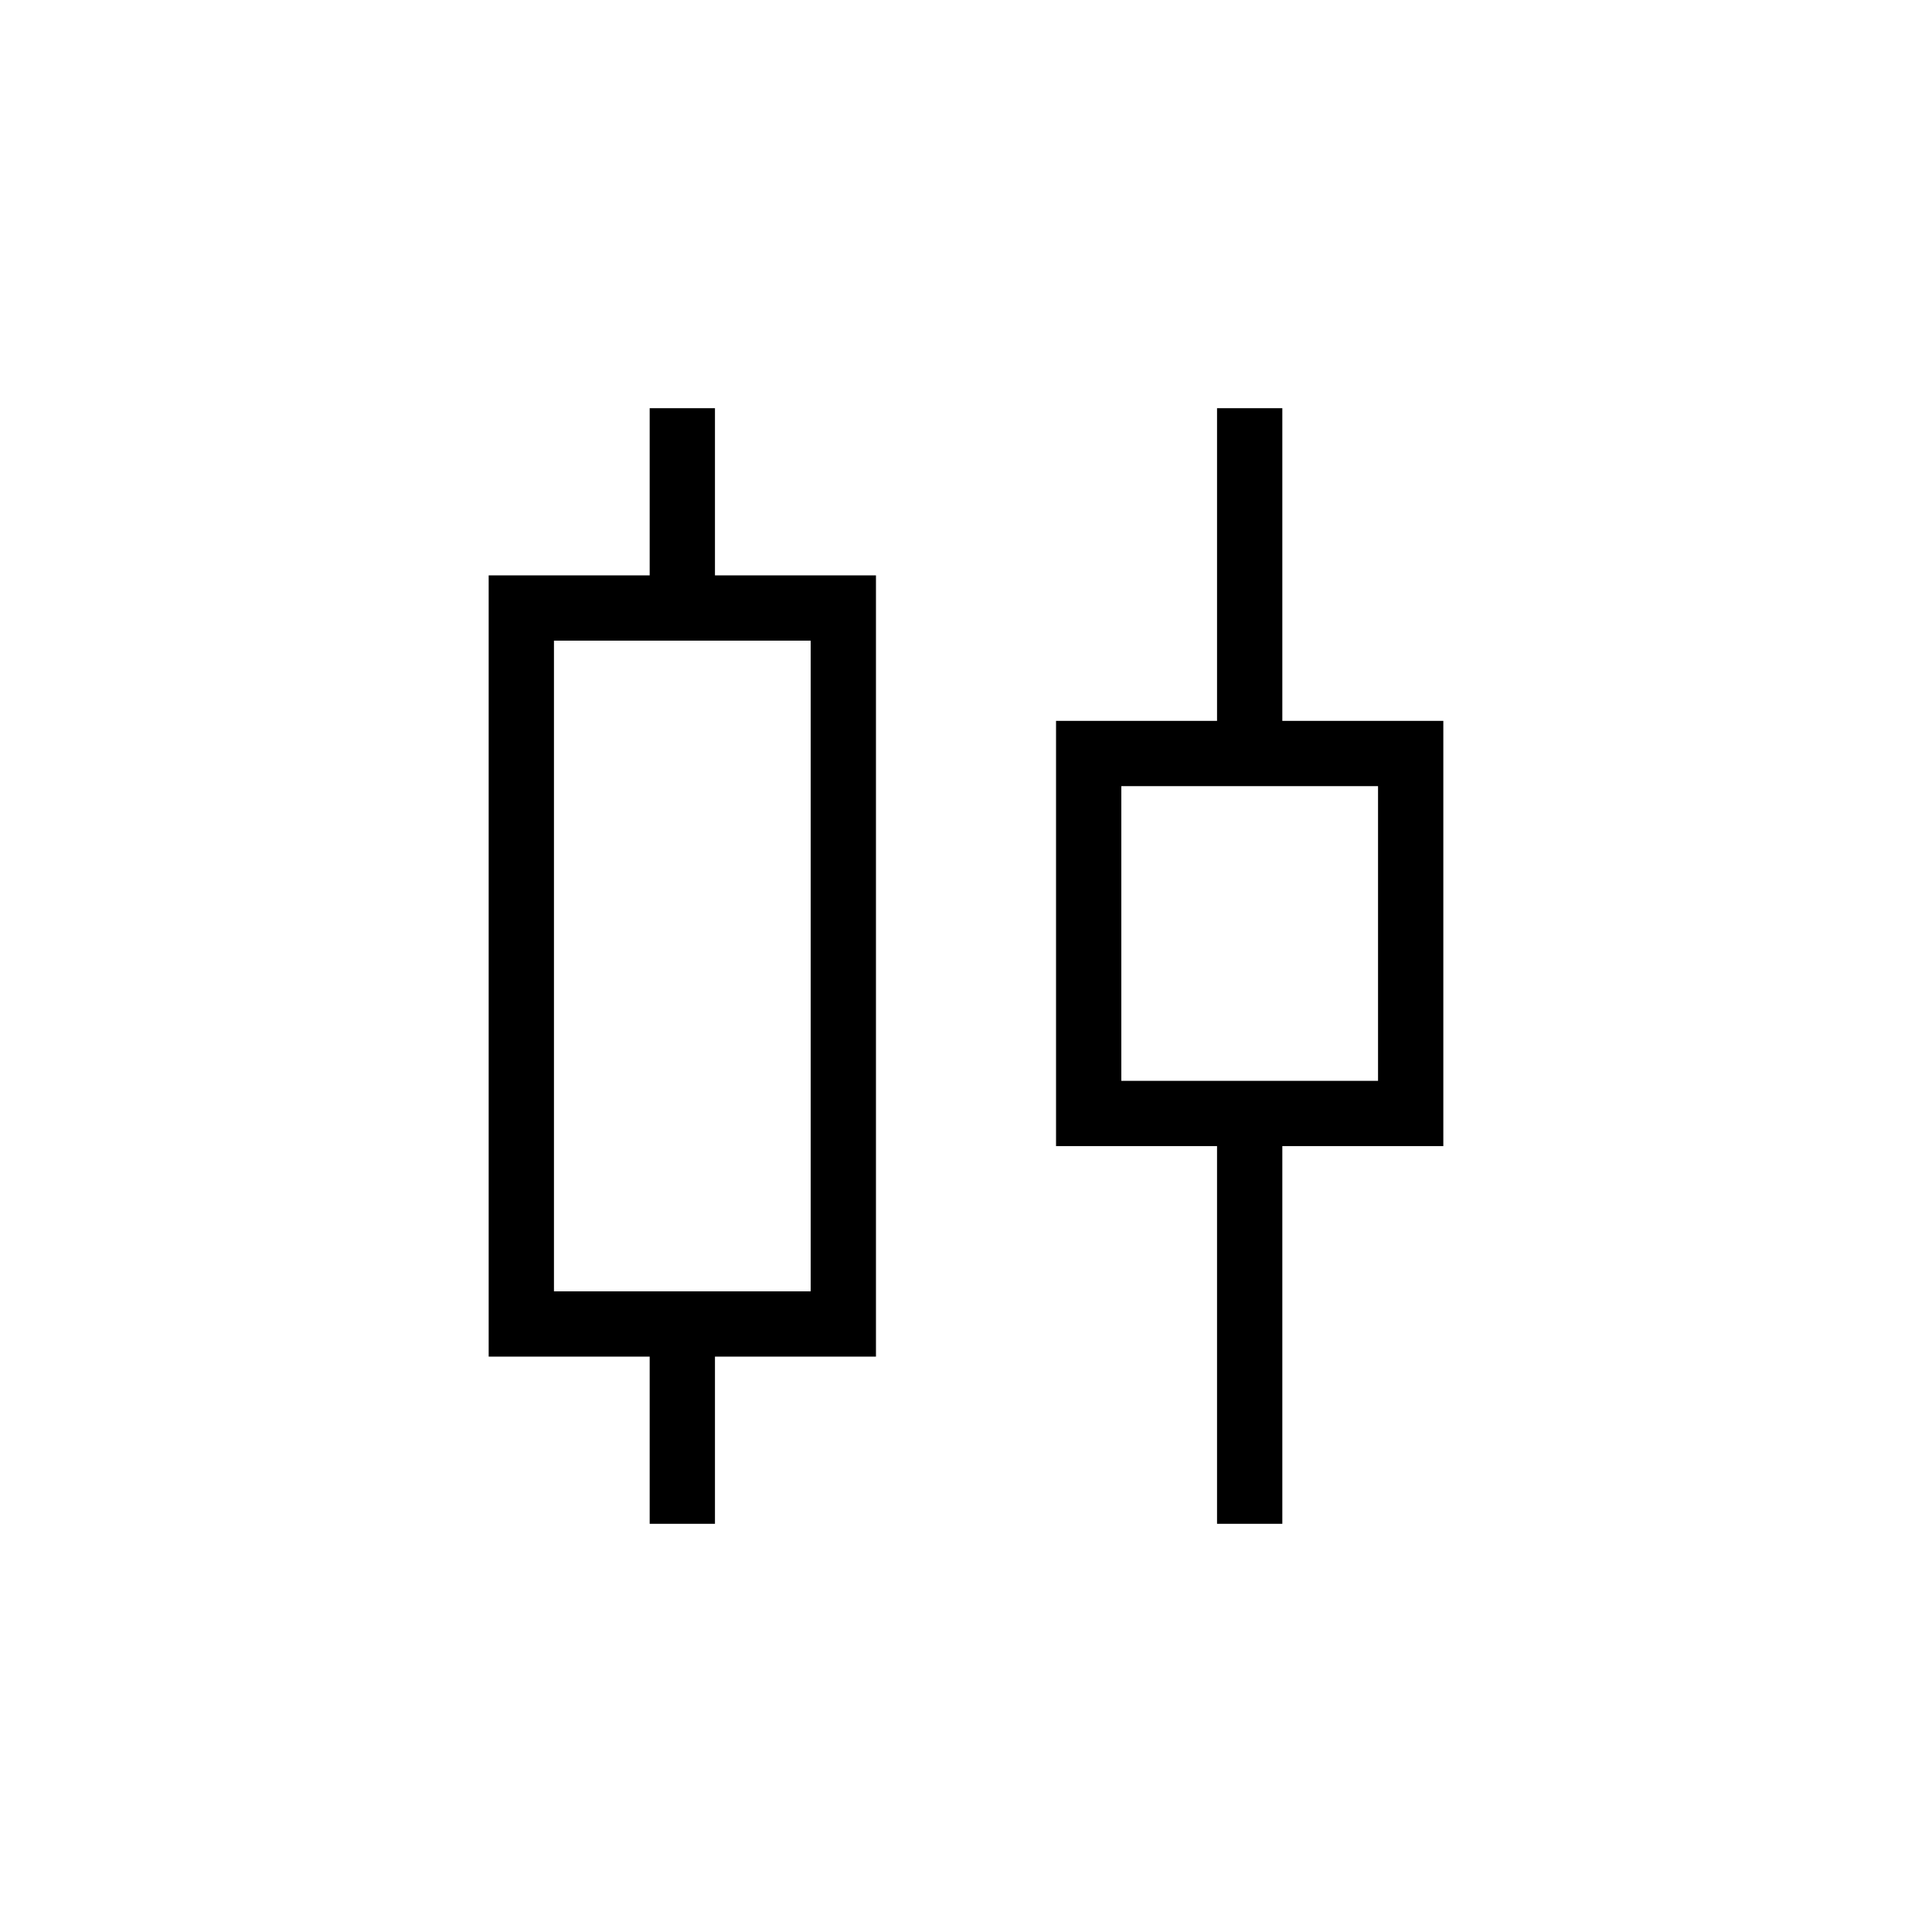 <svg xmlns="http://www.w3.org/2000/svg" height="40" viewBox="0 -960 960 960" width="40"><path d="M322.82-202.82v-83.08h-80v-388.2h80v-83.08h32.44v83.08h80v388.2h-80v83.08h-32.44Zm-47.56-115.51h127.56v-323.34H275.26v323.34Zm329.48 115.51v-187.69h-80V-601.8h80v-155.38h32.44v155.38h80v211.29h-80v187.69h-32.44Zm-47.56-220.13h127.56v-146.41H557.18v146.41ZM339.4-480Zm281.92-16.15Z"/></svg>